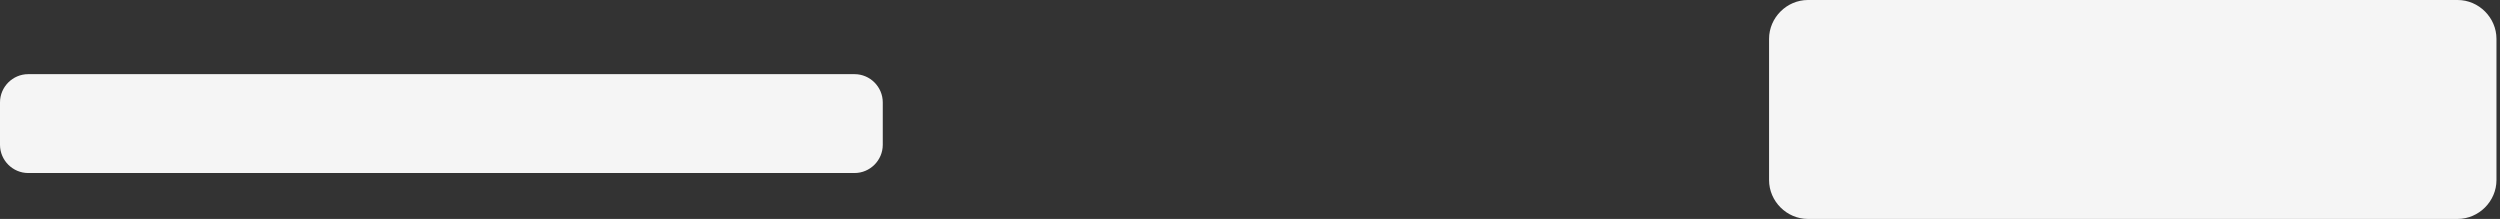 <svg xmlns="http://www.w3.org/2000/svg" width="354" height="31" viewBox="0 0 354 31" clip-rule="evenodd" fill-rule="evenodd" stroke-linejoin="round" stroke-miterlimit="2"><rect x="0" y="0" width="354" height="31" fill="#333333" stroke="none"/><defs><linearGradient id="Gradient-0" x1="0" y1="125.5" x2="112" y2="125.5" gradientUnits="userSpaceOnUse"><stop offset="0" stop-color="#b3b2b2" stop-opacity="0"/><stop offset=".5" stop-color="#c7c7c7"/><stop offset="1" stop-color="#b3b2b2" stop-opacity="0"/></linearGradient><clipPath id="ClipPath-1"><path d="M353.5 5.5c0-3-2.5-5.5-5.5-5.5h-92c-3 0-5.5 2.5-5.5 5.5v20c0 3 2.5 5.5 5.5 5.5h92c3 0 5.5-2.5 5.5-5.5v-20Zm-228.5 9c0-2.2-1.8-4-4-4h-117c-2.2 0-4 1.8-4 4v6c0 2.2 1.8 4 4 4h117c2.2 0 4-1.8 4-4v-6Z" fill="#f5f5f5"/></clipPath></defs><style>
@keyframes a0_t { 0% { transform: translate(-51.8px,125.5px) scaleX(1.4) translate(-75px,-125.5px); } 80% { transform: translate(460px,125.5px) scaleX(1.4) translate(-75px,-125.5px); } 100% { transform: translate(460px,125.5px) scaleX(1.4) translate(-75px,-125.5px); } }
</style><g clip-path="url(#ClipPath-1)"><rect width="354" height="31" fill="#f5f5f5"/><rect width="112" height="31" opacity=".3" fill="url(#Gradient-0)" transform="translate(-51.8,125.5) scale(1.4,1) translate(-75,-125.5)" style="animation: 1s linear infinite both a0_t;"/></g></svg>